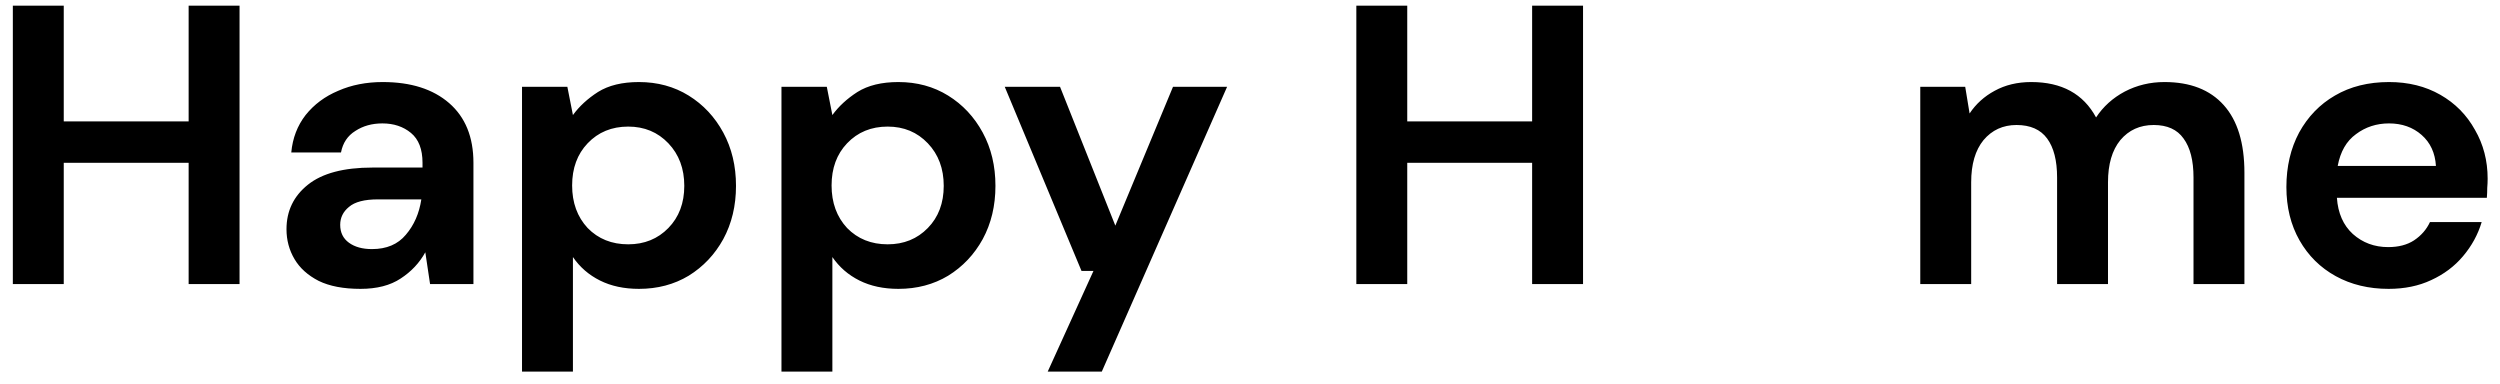 <svg width="176" height="27" viewBox="0 0 176 27" fill="none" xmlns="http://www.w3.org/2000/svg">
<path d="M0.904 20V0.4H4.488V8.548H13.28V0.4H16.864V20H13.28V11.46H4.488V20H0.904ZM25.378 20.336C24.183 20.336 23.203 20.149 22.438 19.776C21.672 19.384 21.103 18.871 20.73 18.236C20.356 17.601 20.169 16.901 20.169 16.136C20.169 14.848 20.674 13.803 21.681 13C22.689 12.197 24.201 11.796 26.218 11.796H29.745V11.46C29.745 10.508 29.475 9.808 28.933 9.36C28.392 8.912 27.72 8.688 26.918 8.688C26.189 8.688 25.555 8.865 25.014 9.22C24.472 9.556 24.136 10.06 24.006 10.732H20.506C20.599 9.724 20.935 8.847 21.514 8.1C22.111 7.353 22.876 6.784 23.809 6.392C24.743 5.981 25.788 5.776 26.945 5.776C28.924 5.776 30.483 6.271 31.622 7.26C32.76 8.249 33.33 9.649 33.33 11.46V20H30.277L29.942 17.76C29.531 18.507 28.952 19.123 28.206 19.608C27.477 20.093 26.535 20.336 25.378 20.336ZM26.189 17.536C27.216 17.536 28.009 17.2 28.57 16.528C29.148 15.856 29.512 15.025 29.662 14.036H26.61C25.657 14.036 24.976 14.213 24.566 14.568C24.155 14.904 23.95 15.324 23.95 15.828C23.95 16.369 24.155 16.789 24.566 17.088C24.976 17.387 25.517 17.536 26.189 17.536ZM36.75 26.16V6.112H39.942L40.334 8.1C40.782 7.484 41.37 6.943 42.098 6.476C42.844 6.009 43.806 5.776 44.982 5.776C46.288 5.776 47.455 6.093 48.482 6.728C49.508 7.363 50.32 8.231 50.918 9.332C51.515 10.433 51.814 11.684 51.814 13.084C51.814 14.484 51.515 15.735 50.918 16.836C50.32 17.919 49.508 18.777 48.482 19.412C47.455 20.028 46.288 20.336 44.982 20.336C43.936 20.336 43.022 20.14 42.238 19.748C41.454 19.356 40.819 18.805 40.334 18.096V26.16H36.75ZM44.226 17.2C45.364 17.2 46.307 16.817 47.054 16.052C47.8 15.287 48.174 14.297 48.174 13.084C48.174 11.871 47.8 10.872 47.054 10.088C46.307 9.304 45.364 8.912 44.226 8.912C43.068 8.912 42.116 9.304 41.37 10.088C40.642 10.853 40.278 11.843 40.278 13.056C40.278 14.269 40.642 15.268 41.37 16.052C42.116 16.817 43.068 17.2 44.226 17.2ZM55.015 26.16V6.112H58.207L58.599 8.1C59.047 7.484 59.635 6.943 60.363 6.476C61.11 6.009 62.071 5.776 63.247 5.776C64.554 5.776 65.721 6.093 66.747 6.728C67.774 7.363 68.586 8.231 69.183 9.332C69.781 10.433 70.079 11.684 70.079 13.084C70.079 14.484 69.781 15.735 69.183 16.836C68.586 17.919 67.774 18.777 66.747 19.412C65.721 20.028 64.554 20.336 63.247 20.336C62.202 20.336 61.287 20.14 60.503 19.748C59.719 19.356 59.085 18.805 58.599 18.096V26.16H55.015ZM62.491 17.2C63.63 17.2 64.573 16.817 65.319 16.052C66.066 15.287 66.439 14.297 66.439 13.084C66.439 11.871 66.066 10.872 65.319 10.088C64.573 9.304 63.63 8.912 62.491 8.912C61.334 8.912 60.382 9.304 59.635 10.088C58.907 10.853 58.543 11.843 58.543 13.056C58.543 14.269 58.907 15.268 59.635 16.052C60.382 16.817 61.334 17.2 62.491 17.2ZM73.759 26.16L76.979 19.076H76.139L70.735 6.112H74.627L78.519 15.884L82.579 6.112H86.387L77.567 26.16H73.759ZM95.486 20V0.4H99.07V8.548H107.862V0.4H111.446V20H107.862V11.46H99.07V20H95.486ZM135.187 20V6.112H138.351L138.659 7.988C139.107 7.316 139.695 6.784 140.423 6.392C141.17 5.981 142.029 5.776 142.999 5.776C145.146 5.776 146.667 6.607 147.563 8.268C148.067 7.503 148.739 6.896 149.579 6.448C150.438 6 151.371 5.776 152.379 5.776C154.19 5.776 155.581 6.317 156.551 7.4C157.522 8.483 158.007 10.069 158.007 12.16V20H154.423V12.496C154.423 11.301 154.19 10.387 153.723 9.752C153.275 9.117 152.575 8.8 151.623 8.8C150.653 8.8 149.869 9.155 149.271 9.864C148.693 10.573 148.403 11.563 148.403 12.832V20H144.819V12.496C144.819 11.301 144.586 10.387 144.119 9.752C143.653 9.117 142.934 8.8 141.963 8.8C141.011 8.8 140.237 9.155 139.639 9.864C139.061 10.573 138.771 11.563 138.771 12.832V20H135.187ZM168.158 20.336C166.758 20.336 165.517 20.037 164.434 19.44C163.351 18.843 162.502 18.003 161.886 16.92C161.27 15.837 160.962 14.587 160.962 13.168C160.962 11.731 161.261 10.452 161.858 9.332C162.474 8.212 163.314 7.344 164.378 6.728C165.461 6.093 166.73 5.776 168.186 5.776C169.549 5.776 170.753 6.075 171.798 6.672C172.843 7.269 173.655 8.091 174.234 9.136C174.831 10.163 175.13 11.311 175.13 12.58C175.13 12.785 175.121 13 175.102 13.224C175.102 13.448 175.093 13.681 175.074 13.924H164.518C164.593 15.007 164.966 15.856 165.638 16.472C166.329 17.088 167.159 17.396 168.13 17.396C168.858 17.396 169.465 17.237 169.95 16.92C170.454 16.584 170.827 16.155 171.07 15.632H174.71C174.449 16.509 174.01 17.312 173.394 18.04C172.797 18.749 172.05 19.309 171.154 19.72C170.277 20.131 169.278 20.336 168.158 20.336ZM168.186 8.688C167.309 8.688 166.534 8.94 165.862 9.444C165.19 9.929 164.761 10.676 164.574 11.684H171.49C171.434 10.769 171.098 10.041 170.482 9.5C169.866 8.959 169.101 8.688 168.186 8.688Z" fill="black"/>
</svg>
